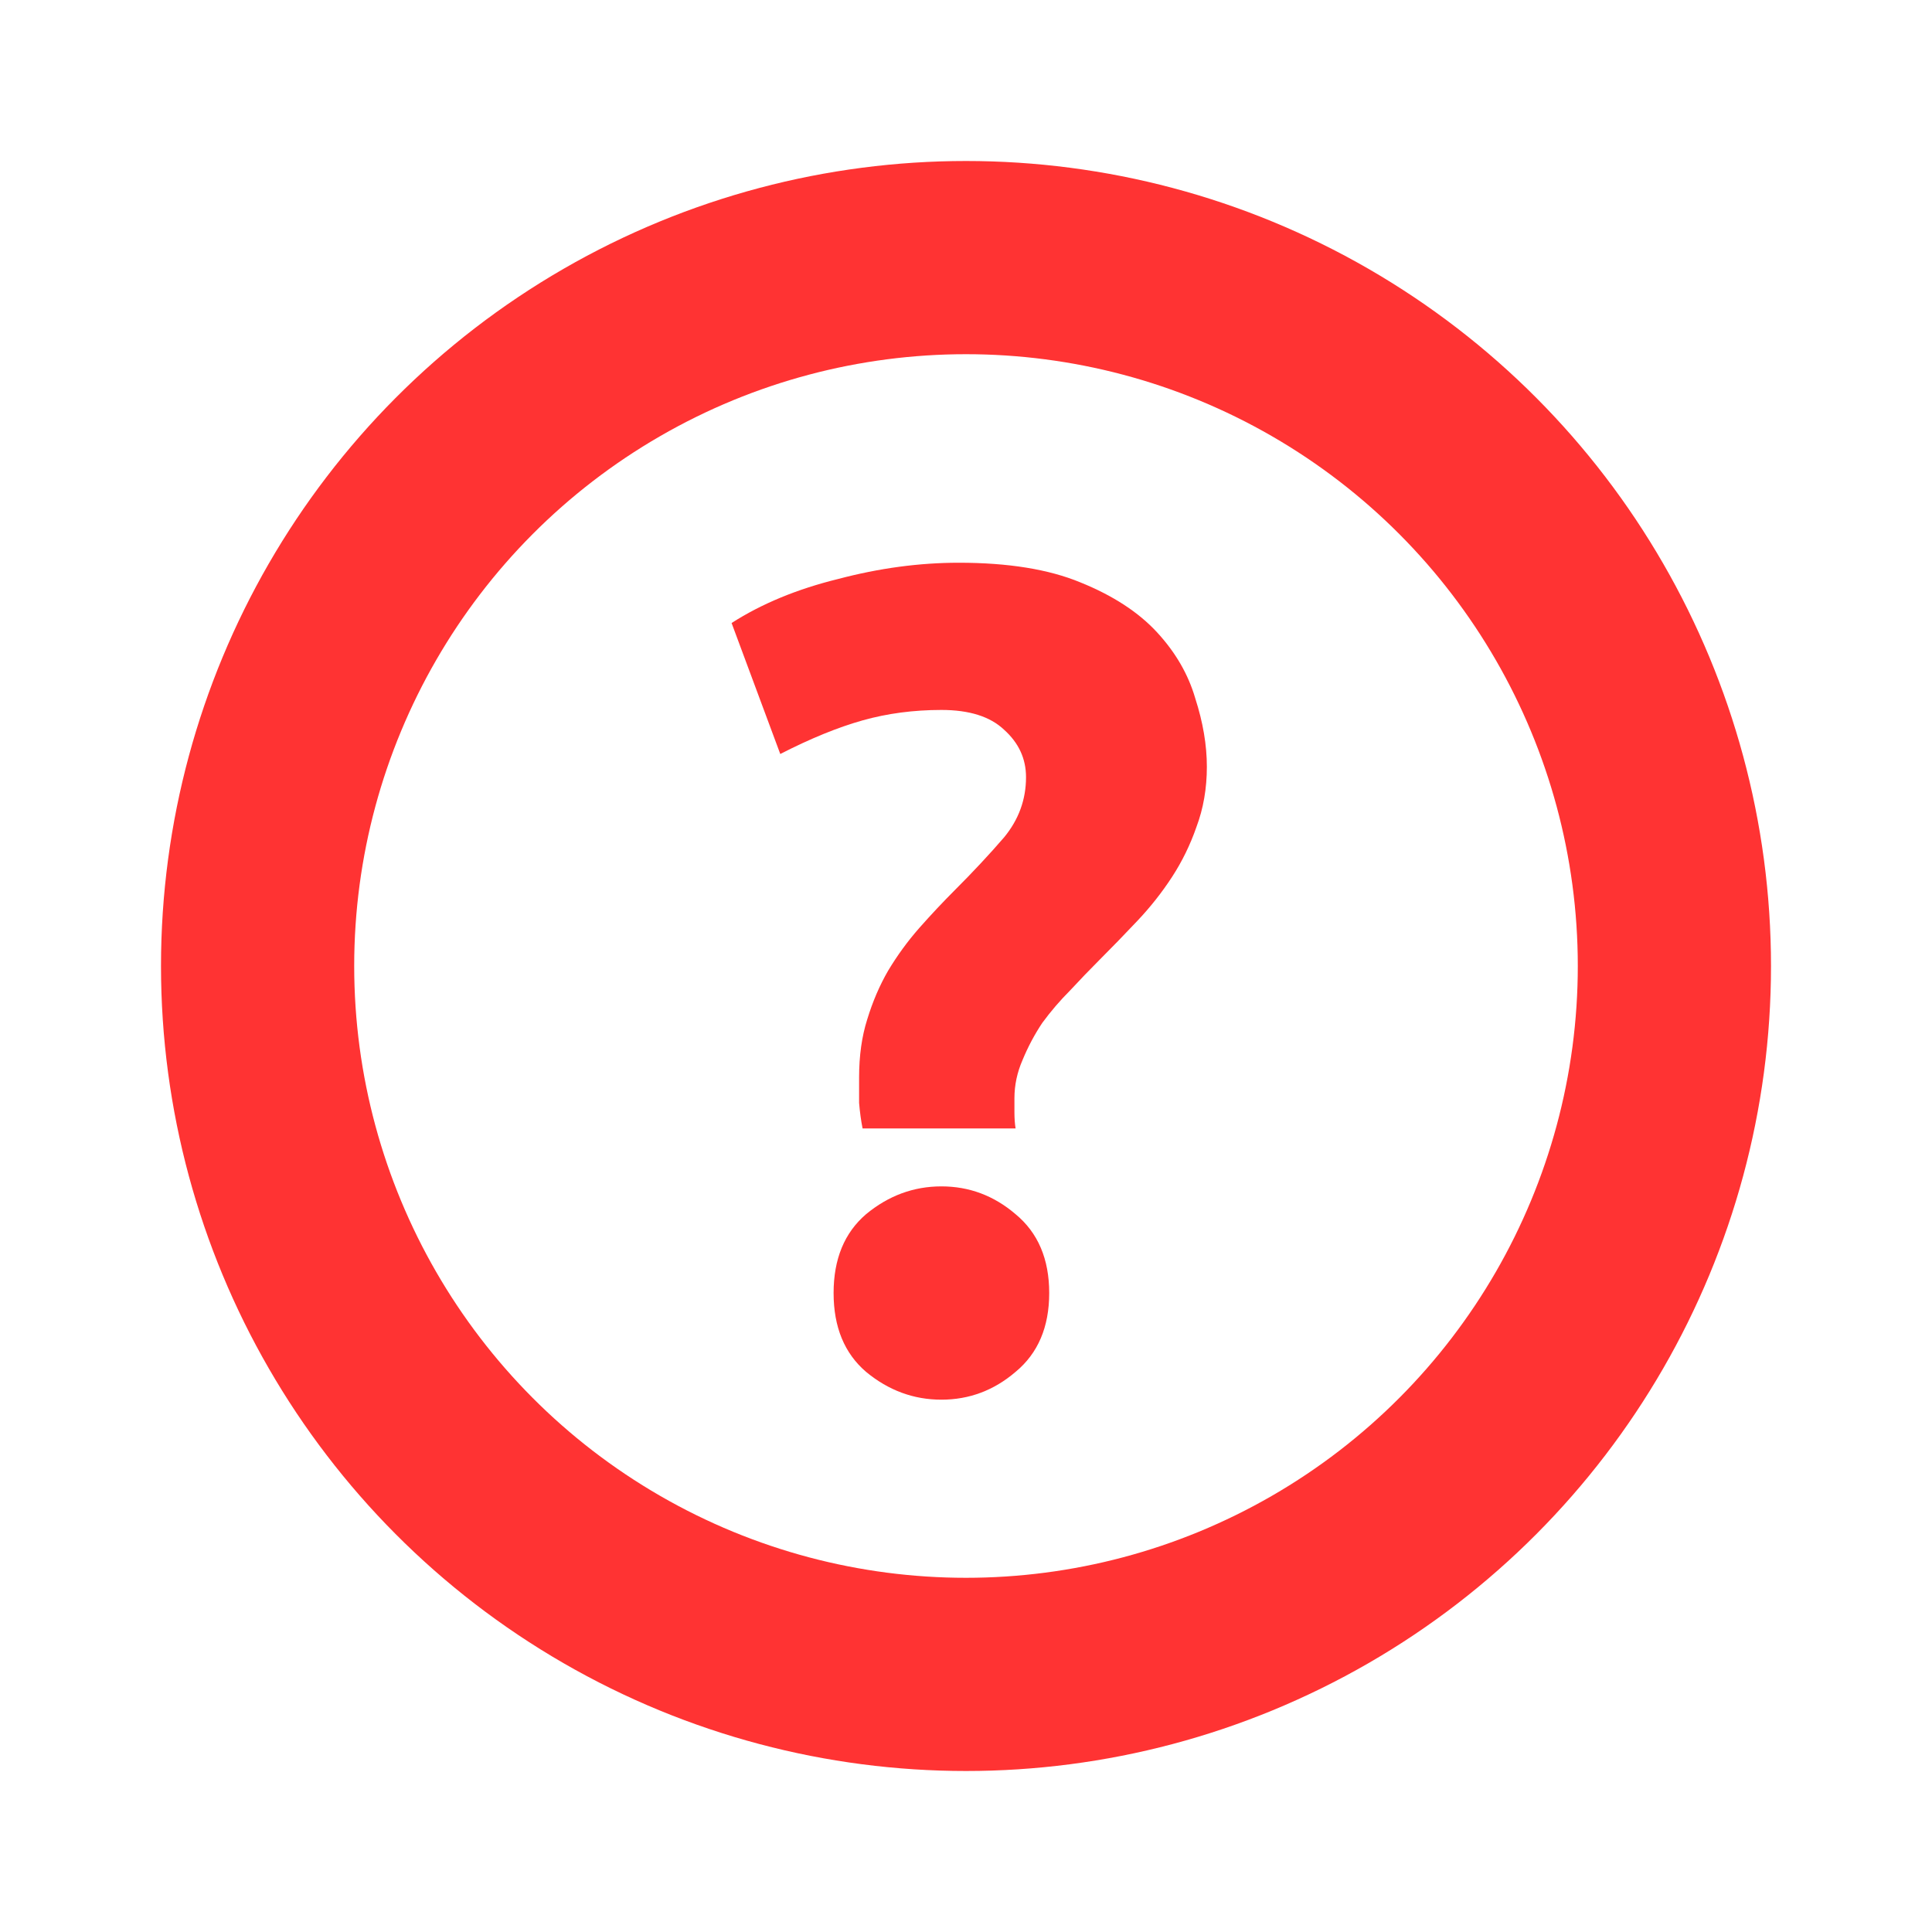 <svg width="30" height="30" viewBox="0 0 30 30" fill="none" xmlns="http://www.w3.org/2000/svg">
<circle cx="15" cy="15" r="11" stroke="#FF3333" stroke-width="3"/>
<path d="M14.618 11.024C14.186 11.024 13.778 11.078 13.394 11.186C13.01 11.294 12.584 11.468 12.116 11.708L11.36 9.674C11.828 9.374 12.38 9.146 13.016 8.99C13.652 8.822 14.276 8.738 14.888 8.738C15.656 8.738 16.286 8.84 16.778 9.044C17.282 9.248 17.678 9.506 17.966 9.818C18.254 10.13 18.452 10.472 18.56 10.844C18.68 11.216 18.74 11.57 18.74 11.906C18.74 12.242 18.686 12.554 18.578 12.842C18.482 13.118 18.356 13.376 18.2 13.616C18.044 13.856 17.864 14.084 17.66 14.3C17.456 14.516 17.258 14.72 17.066 14.912C16.922 15.056 16.772 15.212 16.616 15.38C16.46 15.536 16.316 15.704 16.184 15.884C16.064 16.064 15.962 16.256 15.878 16.46C15.794 16.652 15.752 16.85 15.752 17.054C15.752 17.102 15.752 17.174 15.752 17.27C15.752 17.366 15.758 17.45 15.77 17.522H13.394C13.37 17.402 13.352 17.27 13.34 17.126C13.34 16.97 13.34 16.838 13.34 16.73C13.34 16.394 13.382 16.094 13.466 15.83C13.55 15.554 13.658 15.302 13.79 15.074C13.934 14.834 14.096 14.612 14.276 14.408C14.456 14.204 14.642 14.006 14.834 13.814C15.11 13.538 15.362 13.268 15.59 13.004C15.818 12.728 15.932 12.416 15.932 12.068C15.932 11.78 15.818 11.534 15.59 11.33C15.374 11.126 15.05 11.024 14.618 11.024ZM16.292 20.078C16.292 20.606 16.118 21.014 15.77 21.302C15.434 21.59 15.05 21.734 14.618 21.734C14.186 21.734 13.796 21.59 13.448 21.302C13.112 21.014 12.944 20.606 12.944 20.078C12.944 19.55 13.112 19.142 13.448 18.854C13.796 18.566 14.186 18.422 14.618 18.422C15.05 18.422 15.434 18.566 15.77 18.854C16.118 19.142 16.292 19.55 16.292 20.078Z" fill="#FF3333"/>
</svg>

